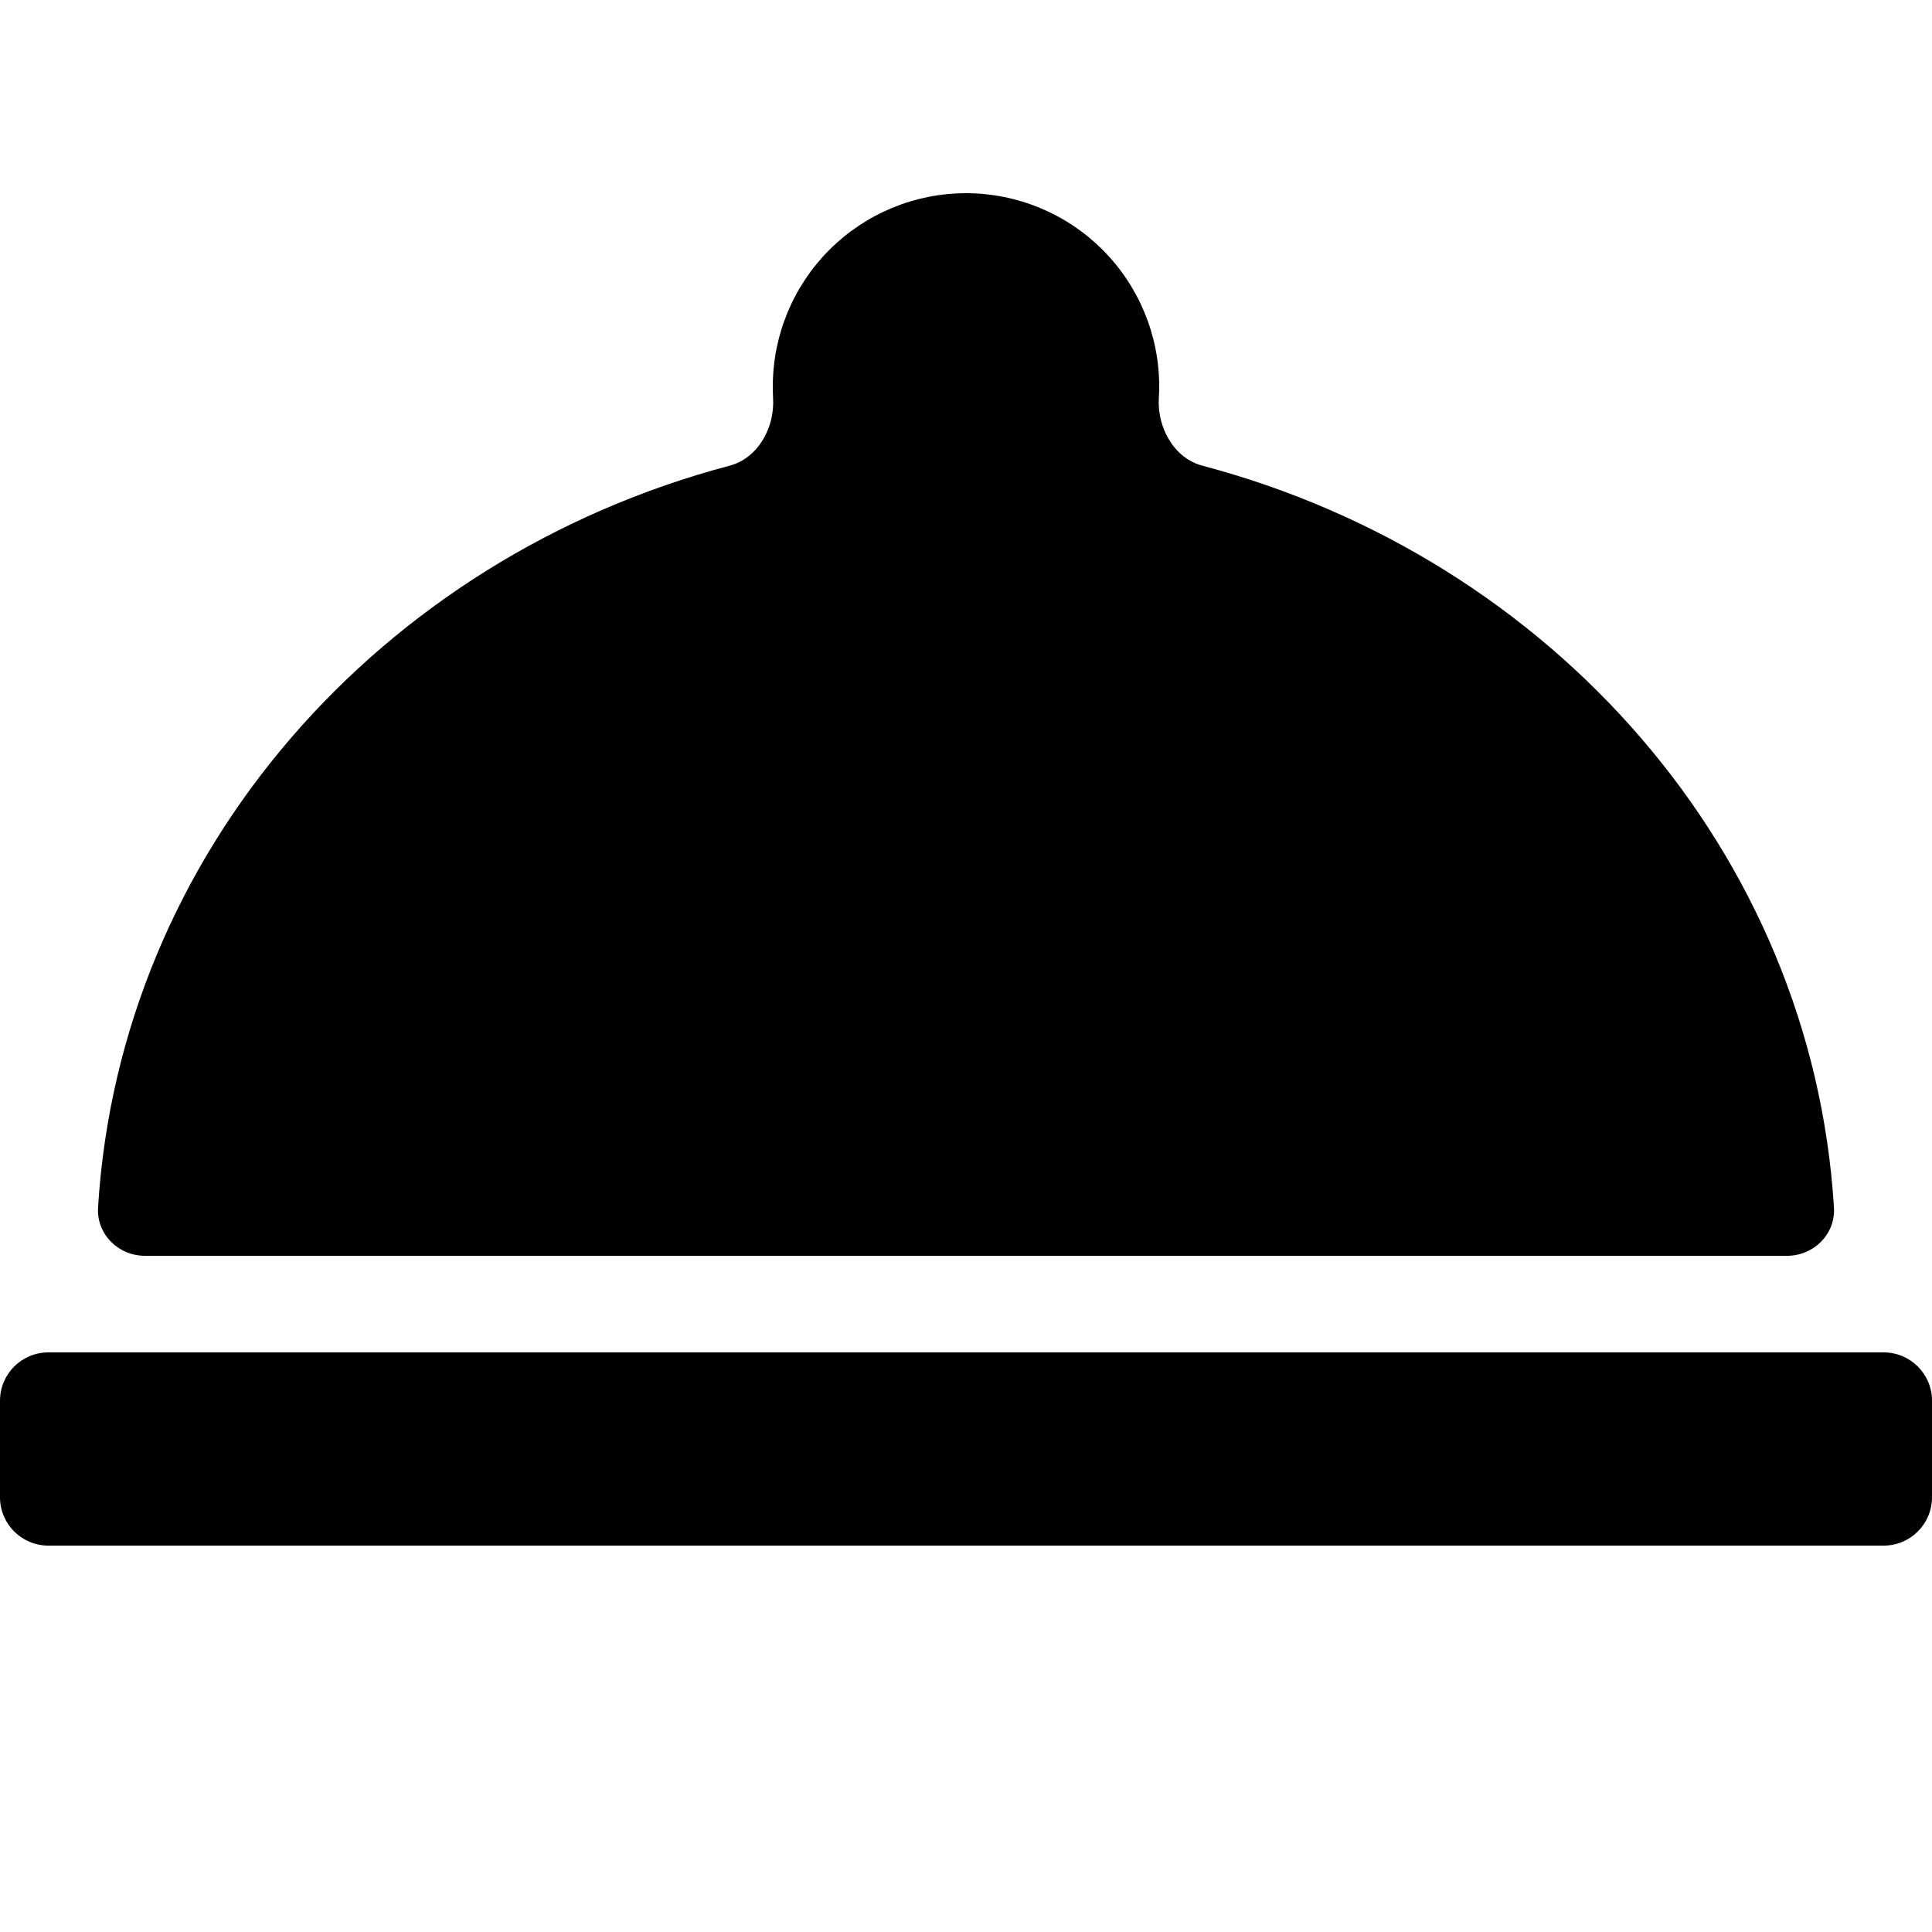 <svg viewBox="0 0 20 20" xmlns="http://www.w3.org/2000/svg" id="icon">
  <path d="M10 2C10.53 2 11.039 2.211 11.414 2.586C11.789 2.961 12 3.47 12 4C12 4.041 11.999 4.081 11.996 4.121C11.979 4.427 12.152 4.743 12.448 4.821C16.067 5.779 18.759 8.824 18.985 12.5C19.002 12.775 18.776 13 18.5 13H1.5C1.224 13 0.998 12.775 1.015 12.5C1.24 8.824 3.933 5.779 7.552 4.821C7.848 4.743 8.021 4.427 8.003 4.121C8.001 4.081 8 4.041 8 4C8 3.47 8.211 2.961 8.586 2.586C8.961 2.211 9.47 2 10 2ZM20 15.5C20 15.776 19.776 16 19.5 16H0.5C0.224 16 0 15.776 0 15.5V14.5C0 14.224 0.224 14 0.5 14H19.5C19.776 14 20 14.224 20 14.5V15.5Z"/>
</svg>

